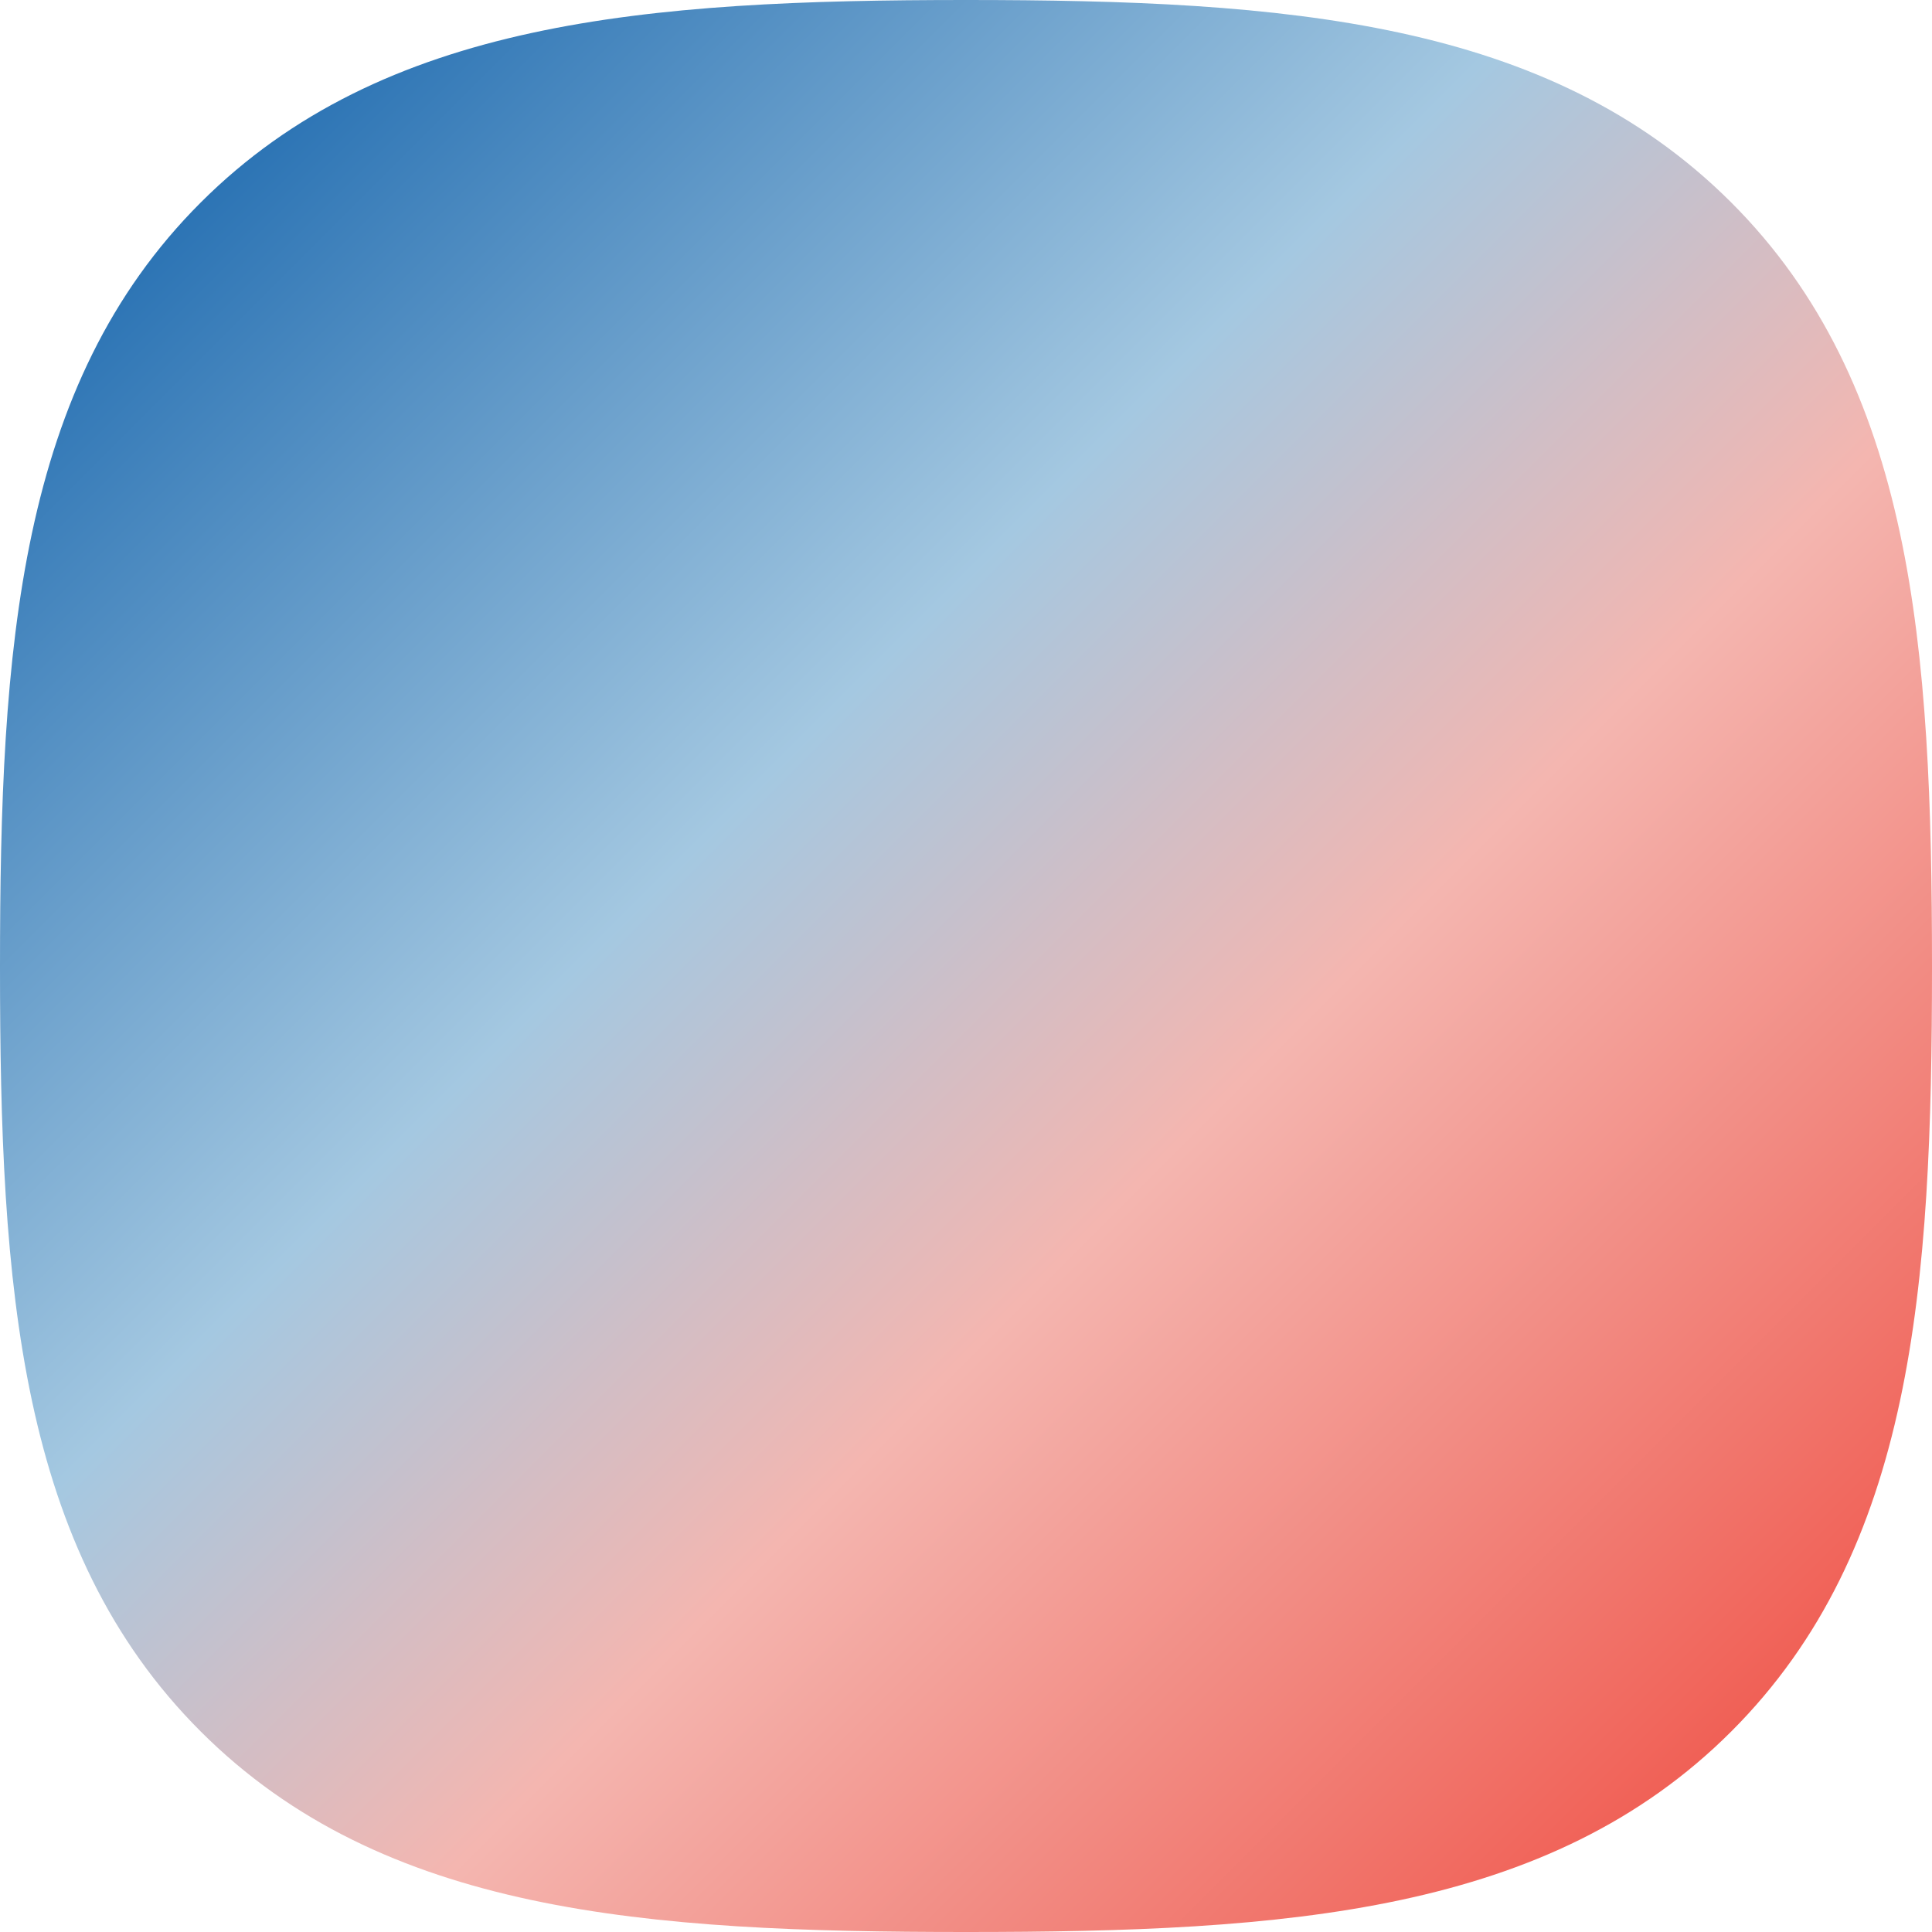 ﻿<svg class="logo__mi" viewBox="0 0 112 112" width="1000" height="1000" xmlns="http://www.w3.org/2000/svg">
    <defs>
        <linearGradient id="grad1" x1="0%" y1="0%" x2="100%" y2="100%">
            <stop offset="0%" style="stop-color:#0055A4; stop-opacity:1" /> <!-- 蓝色 -->
            <stop offset="40%" style="stop-color:#A4C8E1; stop-opacity:1" /> <!-- 蓝色到浅蓝 -->
            <stop offset="60%" style="stop-color:#F4B6B0; stop-opacity:1" /> <!-- 浅红 -->
            <stop offset="100%" style="stop-color:#EF4135; stop-opacity:1" /> <!-- 红色 -->
        </linearGradient>
    </defs>
    <g>
        <path fill="url(#grad1)" d="M100.326,11.702 C89.76,1.176 74.566,0 56,0 C37.41,0 22.194,1.19 11.632,11.744 C1.072,22.294 0,37.486 0,56.054 C0,74.626 1.072,89.822 11.636,100.376 C22.198,110.932 37.412,112 56,112 C74.588,112 89.8,110.932 100.362,100.376 C110.926,89.82 112,74.626 112,56.054 C112,37.462 110.914,22.254 100.326,11.702 Z"/>
    </g>
</svg>

